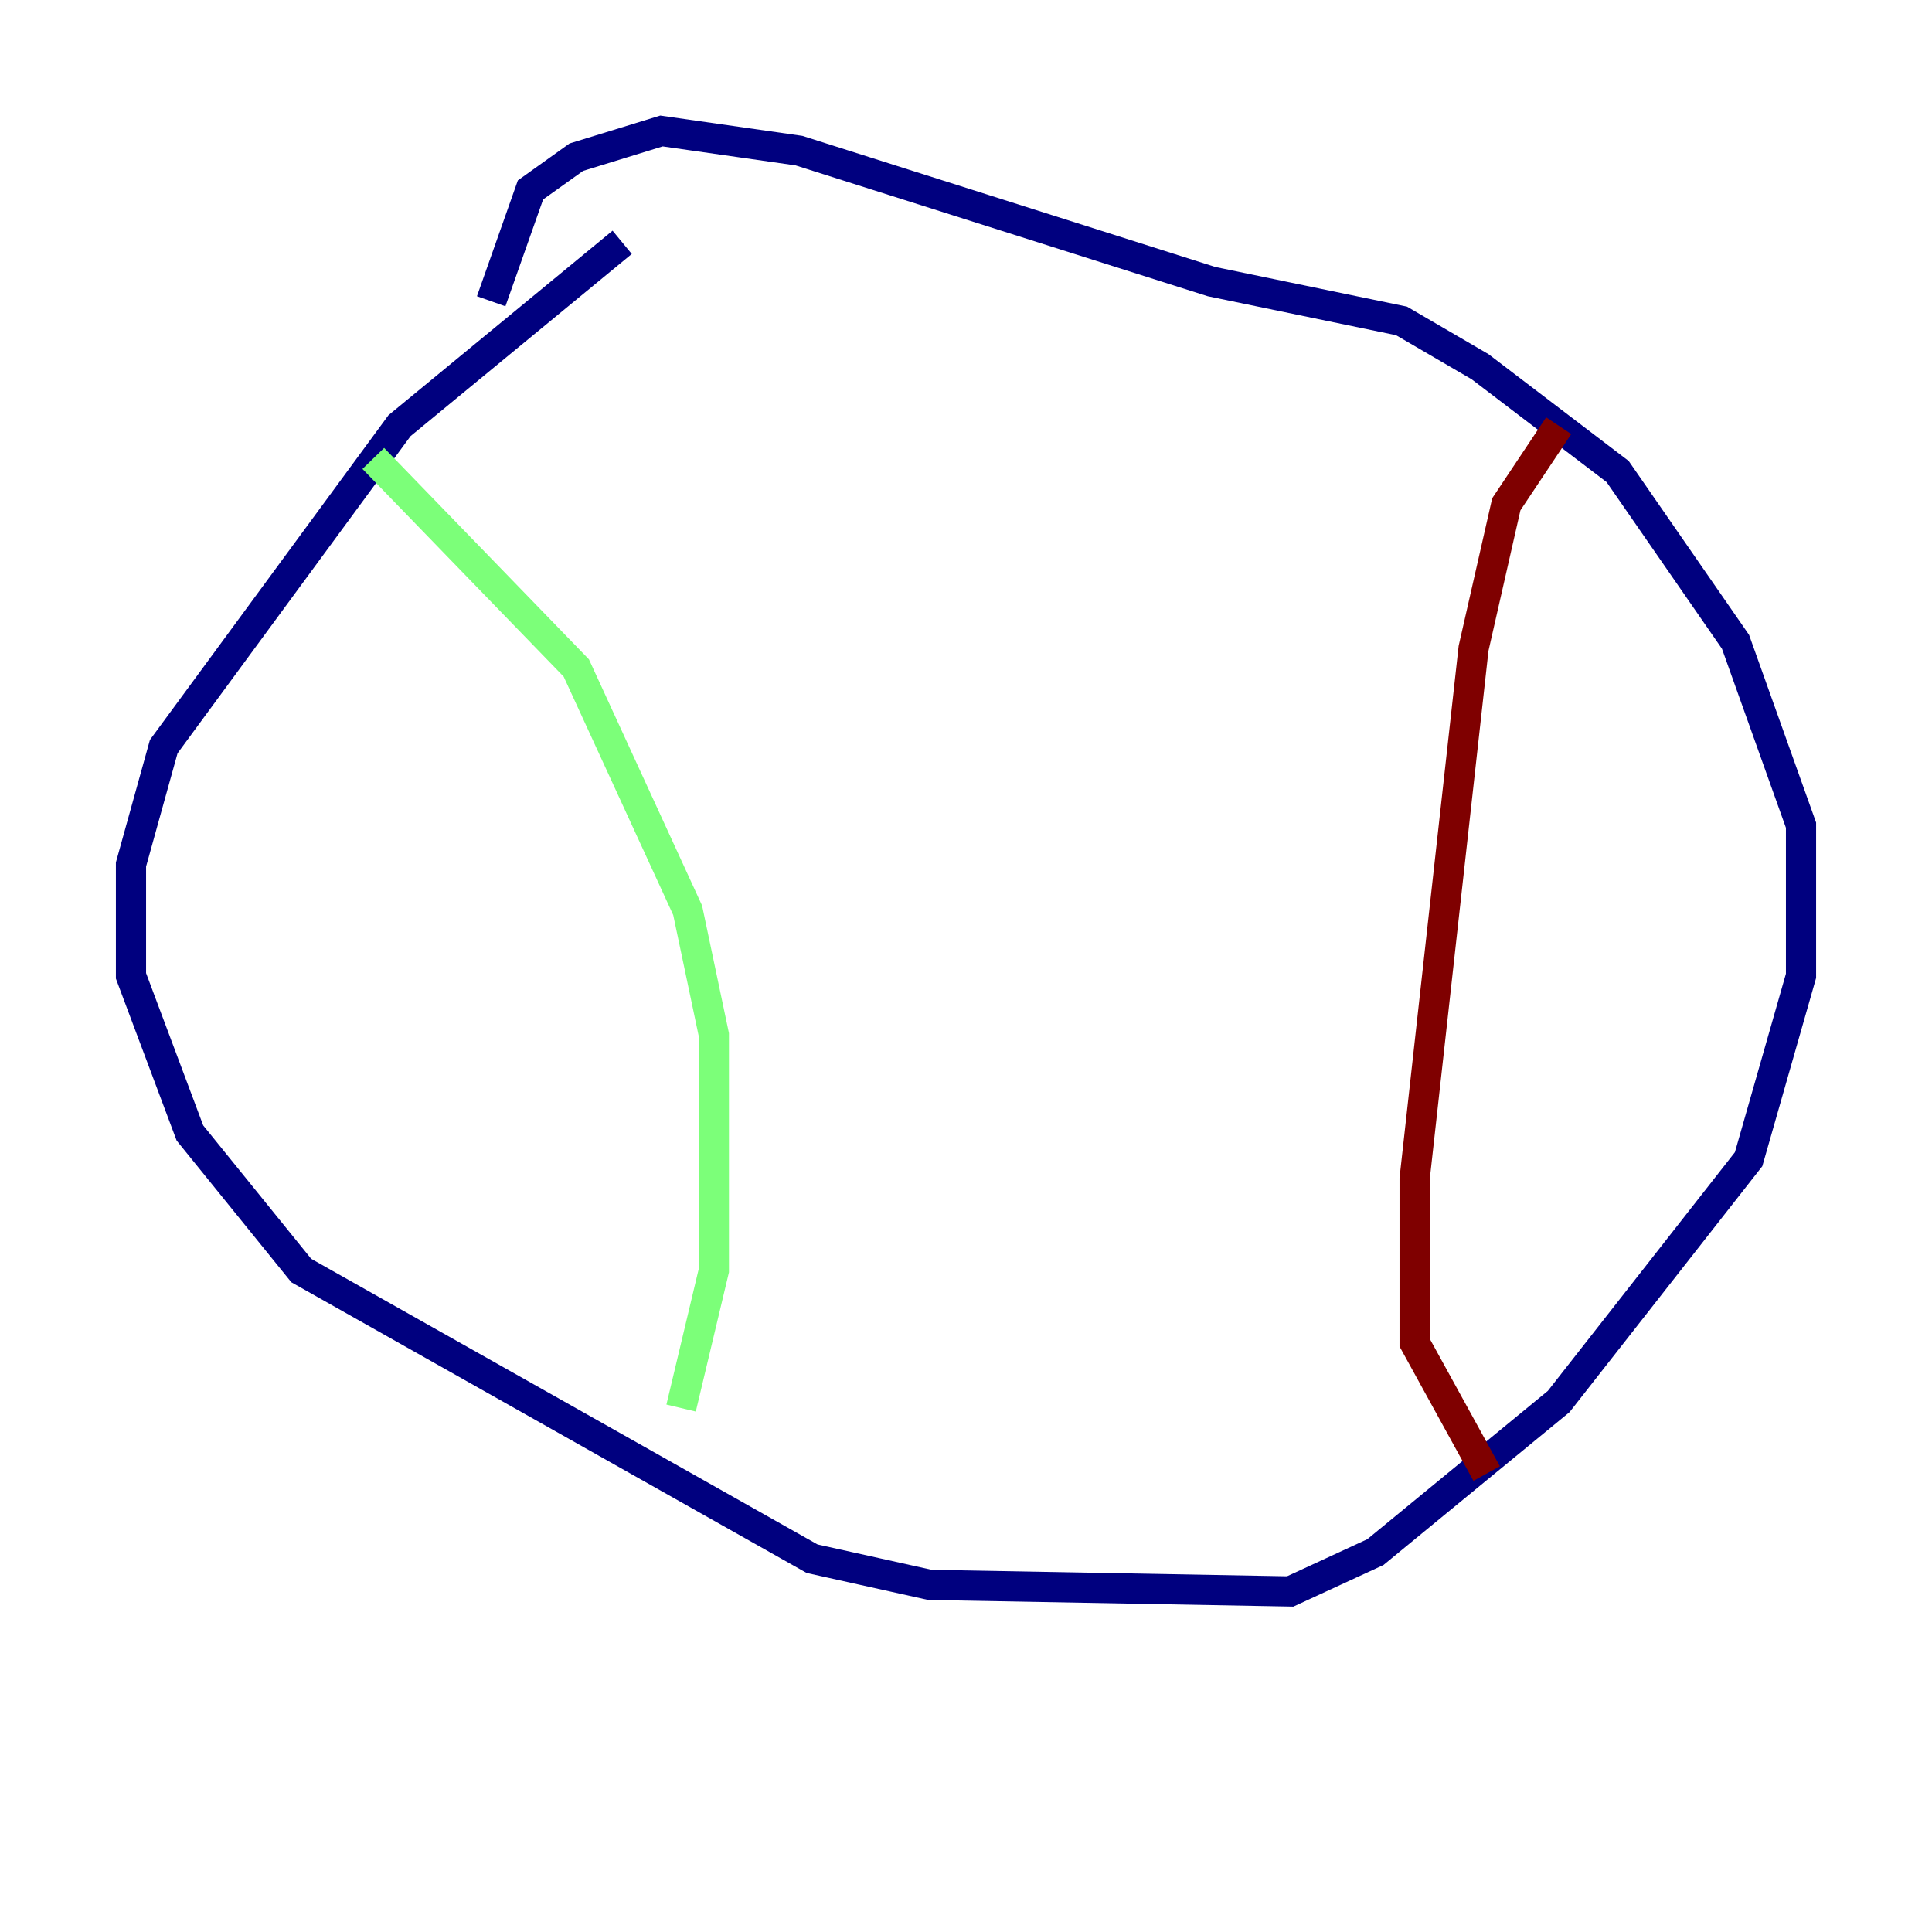 <?xml version="1.0" encoding="utf-8" ?>
<svg baseProfile="tiny" height="128" version="1.2" viewBox="0,0,128,128" width="128" xmlns="http://www.w3.org/2000/svg" xmlns:ev="http://www.w3.org/2001/xml-events" xmlns:xlink="http://www.w3.org/1999/xlink"><defs /><polyline fill="none" points="41.22,16.054 26.468,28.203 10.848,49.464 8.678,57.275 8.678,64.651 12.583,75.064 19.959,84.176 53.803,103.268 61.614,105.003 85.478,105.437 91.119,102.834 103.268,92.854 115.851,76.8 119.322,64.651 119.322,54.671 114.983,42.522 107.173,31.241 98.061,24.298 92.854,21.261 80.271,18.658 52.936,9.98 43.824,8.678 38.183,10.414 35.146,12.583 32.542,19.959" stroke="#00007f" stroke-width="2" /><polyline fill="none" points="24.732,30.373 38.183,44.258 45.559,60.312 47.295,68.556 47.295,84.176 45.125,93.288" stroke="#7cff79" stroke-width="2" /><polyline fill="none" points="103.268,28.203 99.797,33.41 97.627,42.956 93.722,78.102 93.722,88.949 98.495,97.627" stroke="#7f0000" stroke-width="2" /></svg>